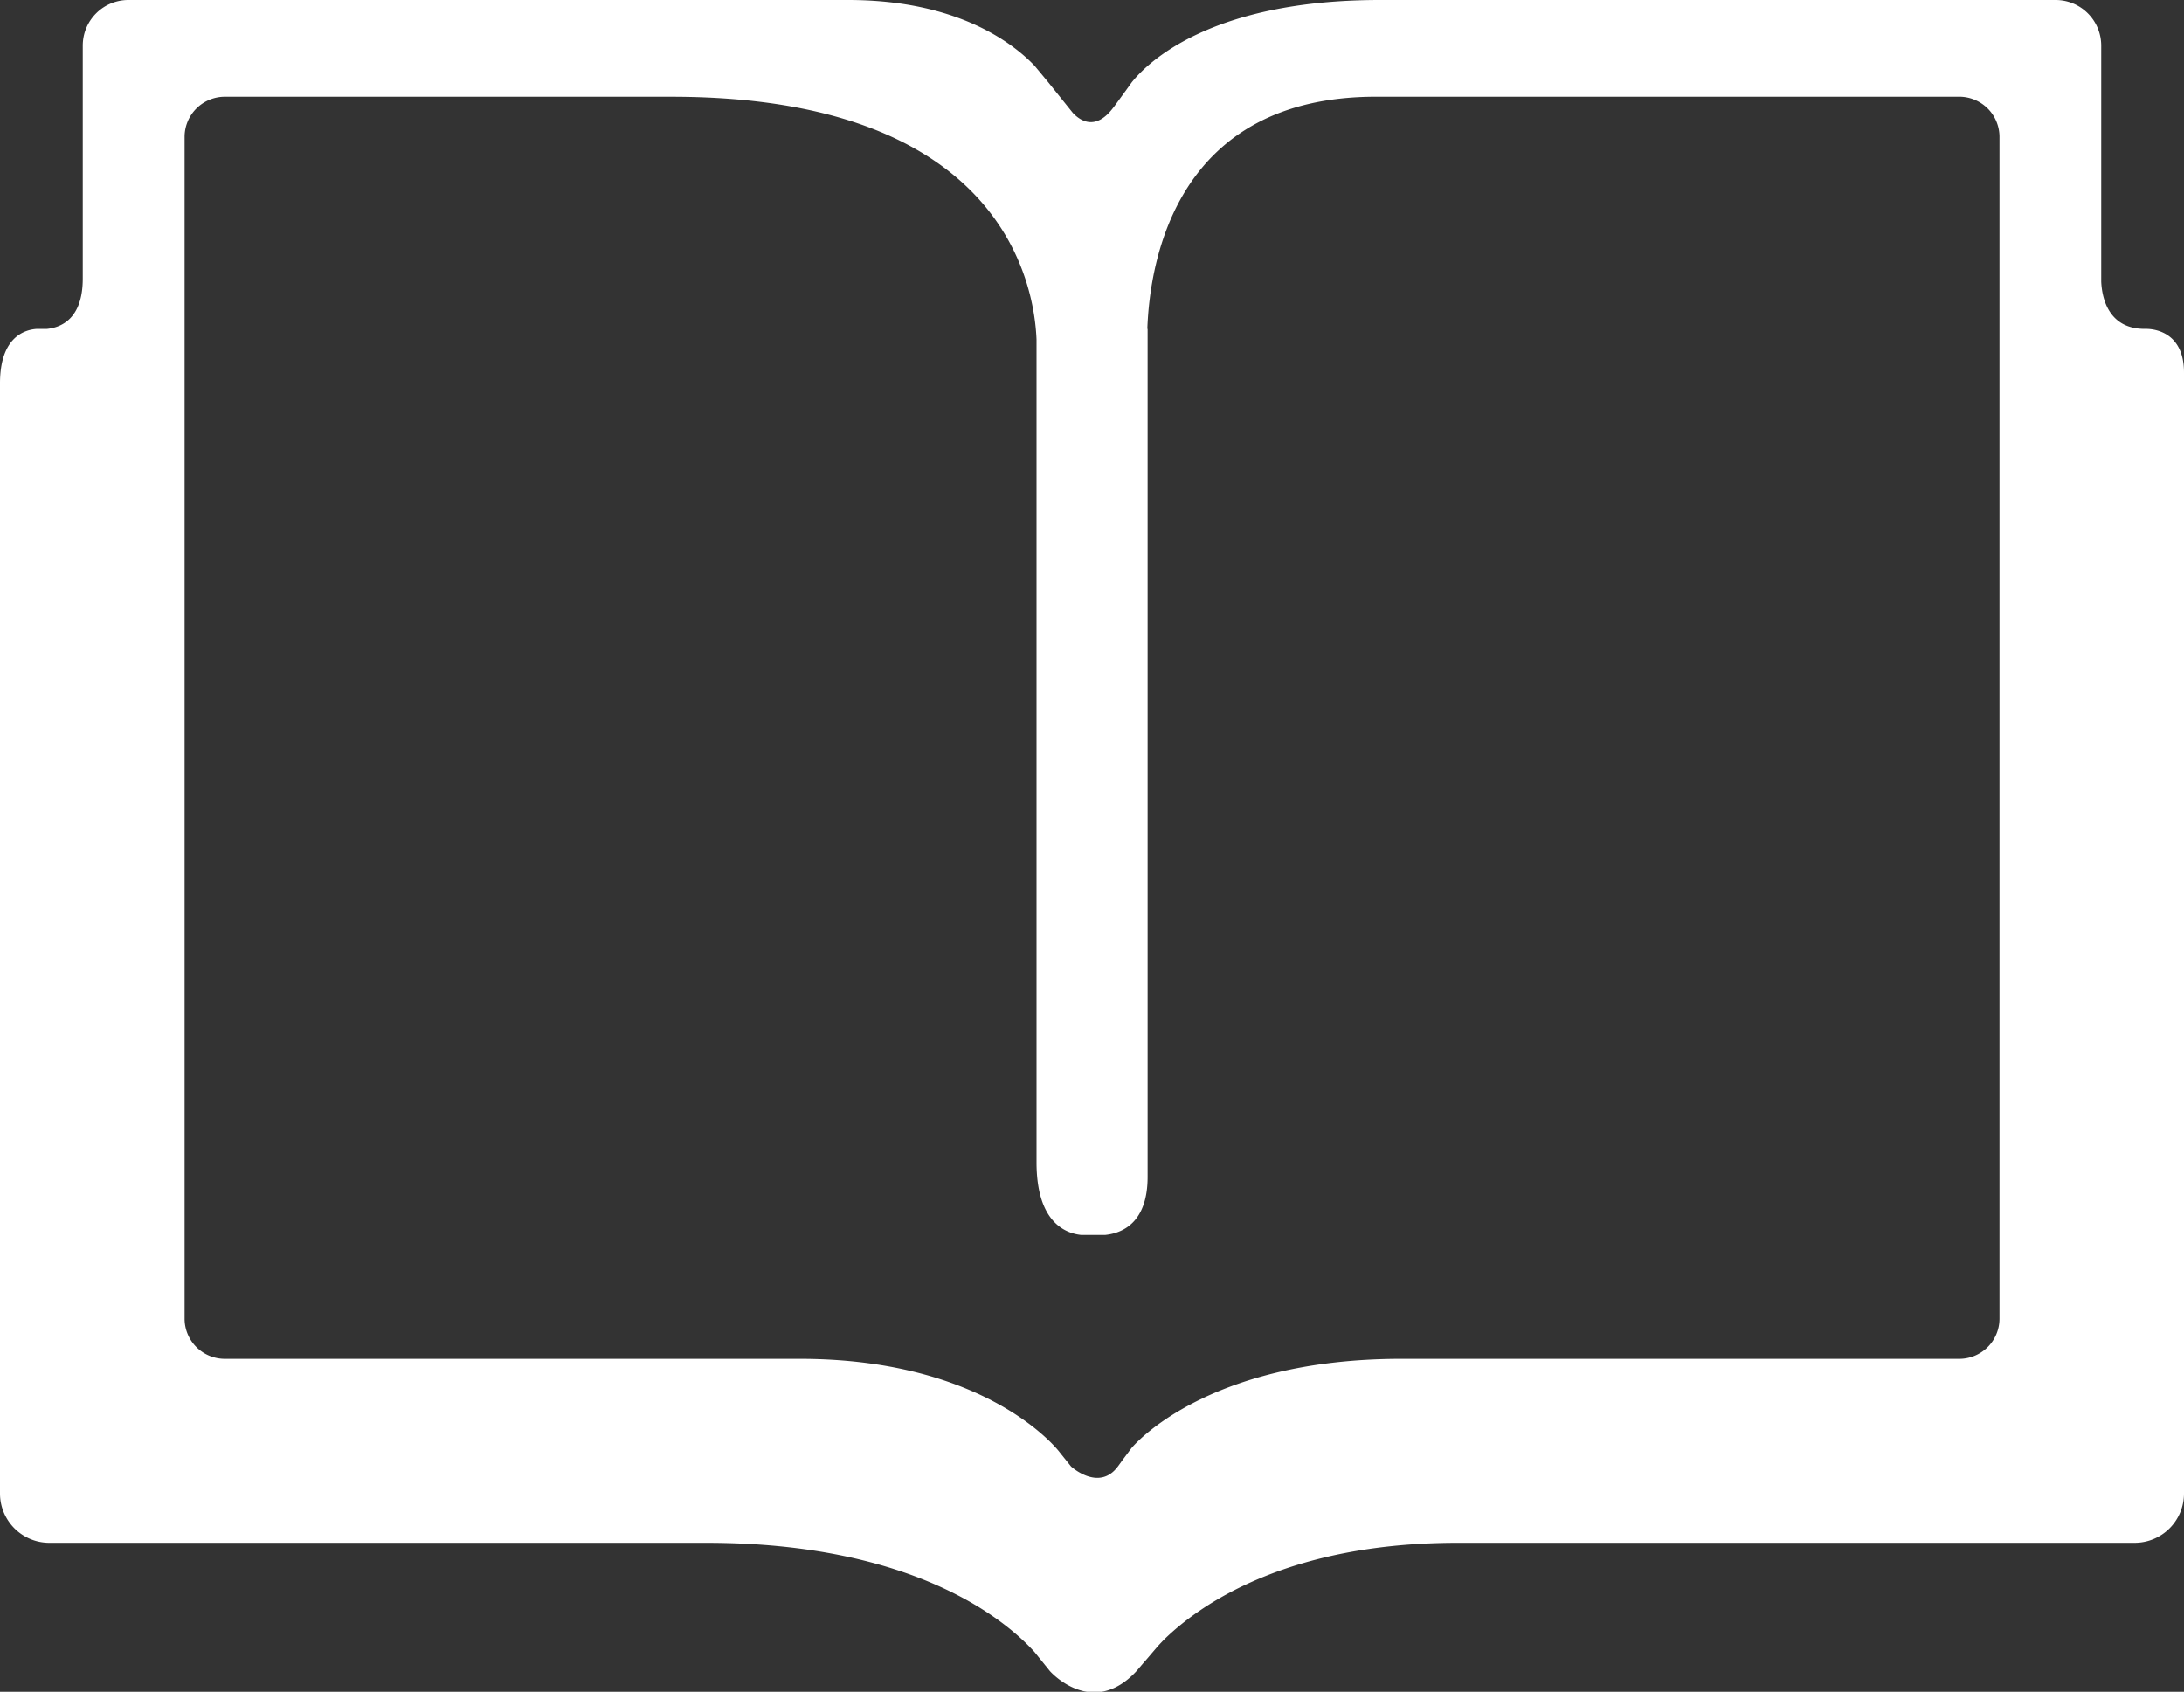 <svg xmlns="http://www.w3.org/2000/svg" width="790" height="612" viewBox="0 0 790 612">
  <rect x="0" y="0" width="790" height="612" fill="#333333" stroke="none"/>
  <defs>
    <style>
      .cls-1 {
        fill: #fff;
        fill-rule: evenodd;
      }
    </style>
  </defs>
  <path id="Forma_1" data-name="Forma 1" class="cls-1" d="M723.255,477.271A14.539,14.539,0,0,1,708.4,491.565H506.945c-71.693,0-97.723,32.362-97.723,32.362l-3.3,4.414-1.545,2.146h-0.013c-6.834,9.26-16.89.073-16.939,0.025l-4.636-5.788c-3.44-4.124-29.773-33.158-93.5-33.158H81.588a14.55,14.55,0,0,1-14.82-14.293V49.3A14.556,14.556,0,0,1,81.588,35H242.843c119.945,0,131.305,68.041,132.09,87.81V420.444c0,21.631,10.324,25.694,16.143,26.3h8.669c5.929-.6,15.37-4.124,15.37-21V118.972h-0.1c0.893-24.755,10.551-83.982,82.7-83.982H708.406a14.56,14.56,0,0,1,14.851,14.3V477.271h0Zm53.39-358.3h-0.7c-13.558.09-15.659-11.667-15.889-17.123V16.494A16.5,16.5,0,0,0,743.564,0H499.2c-61.31,0-84.178,22.693-89.852,29.819l-1.558,2.159-0.012.036-4.83,6.621h-0.025c-6.483,8.9-12.133,5.112-14.862,2.2l-9.249-11.522-4.576-5.51C366.552,15.741,346.509,0,306.787,0H46.454a16.5,16.5,0,0,0-16.517,16.5v84.271c0,14.752-8.023,17.713-12.95,18.208H13.329C9.328,119.219,0,121.54,0,138.668V540.3a17.85,17.85,0,0,0,17.869,17.82h237.6c75.8,0,108.832,28.552,118.732,39.5l5.651,6.993h0.013s15.164,17.121,31.138,0h0l3.321-3.882h0l0.047-.025,4.226-4.944c0.121-.145,1.134-1.279,2.608-2.773,12.654-12.3,44.263-34.872,106.079-34.872H772.13A17.841,17.841,0,0,0,790,540.3V134.777c0-14.521-10.528-15.728-13.354-15.8h0Z"/>
</svg>
